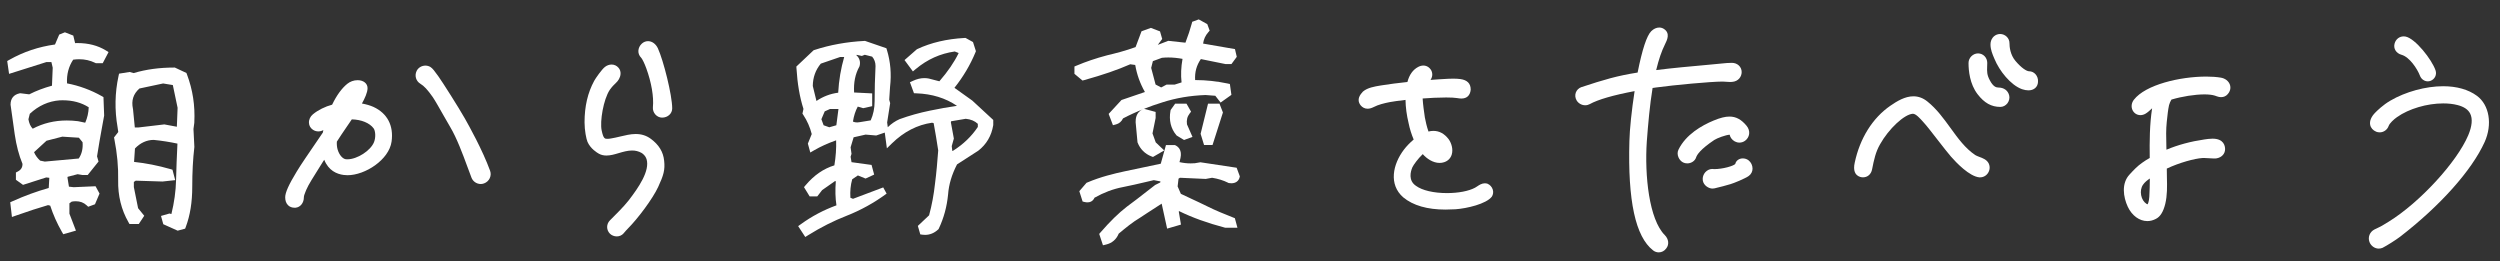 <?xml version="1.0" encoding="utf-8"?>
<!-- Generator: Adobe Illustrator 25.0.0, SVG Export Plug-In . SVG Version: 6.00 Build 0)  -->
<svg version="1.1" id="レイヤー_1" xmlns="http://www.w3.org/2000/svg" xmlns:xlink="http://www.w3.org/1999/xlink" x="0px"
	 y="0px" viewBox="0 0 471.43 49.26" style="enable-background:new 0 0 471.43 49.26;" xml:space="preserve">
<rect x="0" y="0" width="471.43" height="49.26" fill="#333333" stroke="none"/>
<style type="text/css">
	.st0{fill:#FFFFFF;}
</style>
<g>
	<path class="st0" d="M11.66,43.7c-0.92-1.61-1.65-3.26-2.19-4.92l-0.41-0.1c-1.81,0.53-3.68,1.13-6.02,1.96l-0.79,0.28l-0.32-2.78
		l0.45-0.2c2.28-1.03,4.57-1.86,6.81-2.49l0.11-1.92l-0.58-0.07l-4.38,1.4l-1.34-0.96v-1.37l0.36-0.19
		c0.61-0.32,0.89-0.78,0.88-1.44c-0.67-1.63-1.15-3.44-1.46-5.54c-0.14-0.93-0.27-1.85-0.39-2.78c-0.13-0.92-0.25-1.84-0.39-2.76
		l-0.01-0.05v-0.05c0-1.14,0.59-1.88,1.71-2.12l0.11-0.02l1.7,0.21c1.33-0.67,2.74-1.21,4.29-1.63l0.14-3.39L9.69,11.7H8.76
		l-7.05,2.23l-0.35-2.42l0.4-0.23c2.7-1.52,5.52-2.46,8.61-2.89l0.8-1.87l1.07-0.43l1.58,0.62l0.34,1.42c0.15,0,0.3-0.01,0.45-0.01
		c2.04,0,3.82,0.46,5.32,1.37l0.54,0.33l-1.1,2.1h-1.29l-0.14-0.07c-0.95-0.46-1.93-0.68-3-0.68c-0.36,0-0.75,0.03-1.14,0.08
		c-0.86,1.29-1.25,2.79-1.16,4.47c2.3,0.44,4.5,1.25,6.54,2.4l0.33,0.19l0.13,3.47l-0.01,0.07c-0.12,0.65-0.24,1.31-0.36,1.97
		c-0.33,1.83-0.68,3.73-0.97,5.66l0.28,0.98L16.54,33h-0.99l-0.92-0.15l-1.87,0.49l-0.04,0.12l0.28,1.74l0.9,0.1l4.12-0.18
		l0.75,1.38l-0.86,2.02l-1.28,0.47l-0.3-0.28c-0.55-0.51-1.21-0.76-2.03-0.76c-0.24,0-0.5,0.02-0.77,0.07l-0.44,0.32v1.95l1.23,3.2
		l-2.39,0.68L11.66,43.7z M8.46,30.47l6.39-0.58c0.57-0.84,0.82-1.87,0.72-3.07l-0.69-0.85l-3.13-0.2l-2.98,0.77l-2.35,2.16
		c0.25,0.59,0.64,1.13,1.15,1.59L8.46,30.47z M5.36,22.49c0.13,0.77,0.38,1.33,0.81,1.78c1.94-1.03,4.1-1.55,6.42-1.55
		c0.68,0,1.38,0.04,2.09,0.13l0.06,0.01l1.33,0.28c0.41-0.94,0.62-1.88,0.66-2.91c-1.38-0.88-3.02-1.32-4.89-1.32
		c-0.19,0-0.38,0-0.57,0.01c-2.11,0.15-4.01,1.01-5.65,2.54L5.36,22.49z M30.79,42.28l-0.43-1.56l1.6-0.46l0.36,0.1
		c0.53-2.16,0.83-4.3,0.88-6.37c0.05-2.22,0.14-4.46,0.26-6.91c-1.41-0.3-2.95-0.55-4.49-0.7c-1.32,0.01-2.53,0.57-3.52,1.62
		l-0.17,2.53c2.24,0.24,4.49,0.68,6.87,1.36l0.37,0.11l0.52,1.97l-2.4,0.26l-5.04-0.16l-0.36,0.24v0.97l0.8,3.98l1.16,1.43
		l-1.03,1.55h-1.76l-0.19-0.34c-1.34-2.34-2-5-1.94-7.92c0.05-2.49-0.18-5.03-0.72-7.76l-0.06-0.3l0.8-1.03l-0.13-0.89
		c-0.57-3.25-0.51-6.5,0.18-9.66l0.1-0.45l2-0.32l0.74,0.21c2.38-0.7,4.87-1.04,7.63-1.04h0.15l2.18,1.02l0.1,0.26
		c1.1,2.93,1.55,5.89,1.39,9.07l0,0.06l-0.16,1.17l0.17,3.41l-0.01,0.06c-0.26,2.24-0.39,4.68-0.39,7.43c0,2.91-0.4,5.39-1.22,7.58
		l-0.12,0.32l-1.41,0.38L30.79,42.28z M26.16,24.03l4.83-0.57l2.36,0.44l0.14-3.57l-0.9-4.29l-1.83-0.3l-4.47,0.95
		c-1.17,1.04-1.55,2.27-1.22,3.84l0.01,0.04l0.34,3.47H26.16z"/>
	<path class="st0" d="M55.54,39.17c-0.49,0-0.92-0.16-1.23-0.48c-0.35-0.35-0.53-0.85-0.53-1.49c0-0.88,0.67-2.38,2.17-4.84
		c0.72-1.21,2.39-3.64,3.6-5.41c0.5-0.72,0.92-1.34,1.18-1.73L60.88,25c0.03-0.15,0.06-0.31,0.09-0.47
		c-0.28,0.16-0.61,0.25-0.94,0.25c-0.37,0-0.72-0.11-1.02-0.31c-0.46-0.31-0.73-0.77-0.75-1.31c-0.03-0.6,0.25-1.21,0.76-1.62
		c0.96-0.79,2.32-1.46,3.61-1.8c0.84-1.75,1.8-3.07,2.84-3.92c0.53-0.44,1.25-0.7,1.96-0.7c1.11,0,1.88,0.62,1.88,1.5
		c0,0.83-0.54,1.97-1.06,2.9c0.82,0.15,1.54,0.36,2.17,0.64c2.62,1.21,3.84,3.53,3.42,6.54c-0.48,3.42-4.97,6.34-8.31,6.34
		c-0.26,0-0.51-0.02-0.75-0.05c-1.27-0.17-2.83-0.82-3.64-2.86l-0.25,0.38c-0.21,0.33-0.46,0.73-0.72,1.15
		c-0.93,1.47-2.08,3.29-2.41,4.12l-0.15,0.37c-0.19,0.47-0.31,0.78-0.31,1.06c0,1.05-0.66,1.88-1.57,1.96
		C55.67,39.17,55.6,39.17,55.54,39.17z M63.52,26.71c-0.03,0.54,0.02,1.07,0.15,1.5c0.3,1.01,0.94,1.75,1.56,1.82
		c0.09,0.01,0.18,0.01,0.28,0.01c1.84,0,4.38-1.63,5.02-3.24c0.37-0.93,0.26-2.14-0.08-2.6c-0.75-1.01-2.31-1.65-4.11-1.69
		c-0.27,0.37-0.47,0.66-0.66,0.97l-0.22,0.32C64.65,24.98,64.02,25.92,63.52,26.71z M90.66,34.7c-0.76,0-1.46-0.47-1.74-1.17
		c-0.23-0.58-0.48-1.27-0.76-2.03c-0.9-2.45-2.03-5.49-3.28-7.58c-0.23-0.38-0.65-1.11-1.13-1.96c-0.78-1.38-1.75-3.09-2.15-3.66
		c-0.98-1.39-1.63-2.09-2.32-2.5c-0.85-0.51-1.15-1.56-0.7-2.45c0.3-0.59,0.94-0.98,1.64-0.98c0.33,0,0.65,0.09,0.93,0.25
		c0.46,0.3,0.76,0.73,1.5,1.75l0.04,0.06c0.73,1.01,3.78,5.81,4.97,7.91c0.75,1.32,3.33,5.94,4.76,9.86
		c0.35,0.96-0.16,2.02-1.13,2.38C91.08,34.66,90.87,34.7,90.66,34.7z"/>
	<path class="st0" d="M116.31,44.58c-0.49,0-0.96-0.19-1.29-0.51c-0.34-0.34-0.53-0.79-0.53-1.26c0-0.47,0.19-0.92,0.53-1.26
		l0.35-0.35c0.83-0.83,2.23-2.21,3.13-3.35c1.94-2.5,4.09-5.66,3.42-7.85c-0.18-0.57-0.63-0.99-0.97-1.18
		c-0.55-0.3-1.12-0.44-1.76-0.44c-0.84,0-1.69,0.25-2.51,0.49c-0.8,0.24-1.56,0.46-2.32,0.46c-0.53,0-1-0.11-1.42-0.34
		c-0.36-0.2-1.58-0.94-2.15-2.23c-0.23-0.54-0.56-2.15-0.56-3.69c0-3.02,0.6-5.58,1.82-7.83c0.26-0.48,1.45-2.19,2.04-2.63
		c0.36-0.28,0.81-0.44,1.24-0.44c0.5,0,0.96,0.21,1.29,0.59c0.29,0.32,0.43,0.73,0.4,1.18c-0.04,0.71-0.47,1.33-0.85,1.67
		c-0.31,0.26-0.88,0.89-1.18,1.33c-1.2,1.8-1.9,5.97-1.53,7.67c0.33,1.57,0.61,1.57,1.08,1.57l0,0c0.18,0,0.4-0.02,0.68-0.07
		c0.57-0.09,1.14-0.23,1.7-0.36c0.97-0.23,1.97-0.48,2.96-0.48c1.09,0,2.03,0.3,2.85,0.91c1.53,1.13,2.35,2.48,2.51,4.12
		c0.19,1.75-0.1,2.73-1.12,4.94c-1.05,2.27-3.86,6-5.68,7.82c-0.31,0.31-0.58,0.63-0.86,0.96C117.26,44.38,116.8,44.58,116.31,44.58
		z M124.85,22.18c-0.46,0-0.92-0.21-1.25-0.57c-0.35-0.39-0.53-0.89-0.48-1.4c0.19-1.94-0.28-4.68-1.25-7.33
		c-0.33-0.91-0.76-1.79-0.97-2c-0.35-0.35-0.54-0.81-0.52-1.29c0.02-0.51,0.26-1.01,0.66-1.37c0.33-0.3,0.73-0.46,1.16-0.46
		c0.76,0,1.47,0.52,1.86,1.35c1.04,2.26,2.7,8.84,2.7,11.33C126.76,21.42,125.92,22.18,124.85,22.18z"/>
	<path class="st0" d="M150.51,42.64l0.52-0.37c2.07-1.5,4.27-2.66,6.7-3.55c-0.21-1.38-0.25-2.84-0.12-4.53l-0.14-0.05l-2.44,1.71
		l-0.92,1.19h-1.43l-1.07-1.75l0.31-0.37c1.6-1.89,3.37-3.11,5.42-3.74c0.27-1.64,0.38-3.2,0.33-4.72c-1.6,0.57-2.88,1.15-4.11,1.86
		l-0.76,0.44l-0.46-1.68l0.73-1.8c-0.32-1.28-0.87-2.52-1.59-3.61l-0.16-0.24l0.19-0.89c-0.71-2.22-1.14-4.74-1.32-7.67l-0.02-0.32
		l3.25-3.07l0.14-0.05c2.96-0.97,6.13-1.54,9.42-1.71l0.13-0.01l4.04,1.39l0.1,0.33c0.67,2.19,0.87,4.53,0.59,6.95l-0.16,2.43
		l0.18,0.65l-0.57,3.63l0.12,0.9c0.65-0.64,1.41-1.16,2.23-1.52c1.84-0.67,3.71-1.19,5.74-1.61c1.74-0.36,3.41-0.66,5.08-0.9
		c-2.16-1.47-4.73-2.26-7.66-2.36l-0.45-0.02l-0.76-2.07l0.56-0.26c0.75-0.35,1.46-0.52,2.17-0.52c0.27,0,0.55,0.03,0.82,0.08
		l2,0.52c1.59-1.83,2.79-3.58,3.64-5.33l-0.74-0.29c-2.75,0.4-5.15,1.48-7.34,3.3l-0.55,0.46l-1.58-2.14l2.33-2.04L173,9.24
		c2.56-1.2,5.55-1.9,8.88-2.08l0.19-0.01l1.41,0.78l0.55,1.72l-0.09,0.23c-0.98,2.37-2.31,4.61-3.96,6.68l3.37,2.41l3.95,3.65v0.97
		l-0.01,0.05c-0.33,1.98-1.28,3.59-2.83,4.79l-0.05,0.03L180.47,31c-0.99,1.91-1.55,3.78-1.69,5.69c-0.23,2.31-0.8,4.4-1.74,6.4
		l-0.06,0.12l-0.1,0.09c-0.71,0.65-1.53,0.99-2.43,0.99c-0.15,0-0.31-0.01-0.47-0.03l-0.44-0.06l-0.46-1.6l2.12-2
		c0.52-1.92,0.89-3.91,1.11-5.93c0.28-2.1,0.45-4.23,0.61-6.3c-0.26-1.76-0.56-3.5-0.86-5.15l-0.3-0.08
		c-2.77,0.39-5.31,1.7-7.56,3.89l-0.96,0.94l-0.4-2.97l-1.61,0.55l-2-0.17l-2.26,0.51l-0.57,1.89l0.17,1.23l-0.17,0.55l0.17,1
		l0,0.02l3.78,0.52l0.49,1.82l-1.62,0.75l-1.45-0.59l-1.07,0.73c-0.31,1.1-0.42,2.27-0.34,3.48l0.49,0.2l5.7-2.15l0.64,1.17
		c-2.34,1.73-4.88,3.13-7.55,4.18c-2.46,0.96-4.83,2.16-7.23,3.65l-0.56,0.35L150.51,42.64z M179.58,28.47l0.12-0.03
		c1.96-1.23,3.53-2.75,4.69-4.5v-0.59c-0.59-0.55-1.3-0.84-2.27-0.95l-2.77,0.47l-0.04,0.21l0.56,3.05l-0.4,1.42L179.58,28.47z
		 M156.38,24l1.33-0.38l0.4-3.06h-1.61L155.52,21l-0.63,1.48l0.42,1.14L156.38,24z M160.84,22.93c0.26,0.11,0.52,0.16,0.8,0.16
		c0.15,0,0.31-0.02,0.46-0.05l2.09-0.34c0.49-1.09,0.74-2.3,0.74-3.6c0-2.19,0.06-4.37,0.17-6.65c0-0.68-0.22-1.29-0.64-1.77
		l-1.39-0.35l-0.55,0.22l-0.96-0.21l-0.09,0.05c0.6,0.53,0.83,1.25,0.63,2.03l-0.02,0.08l-0.04,0.08c-0.77,1.4-1.09,3-0.98,4.86
		l3.41,0.17v2.41l-1.7,0.38l-1.02-0.3C161.31,20.91,161.01,21.84,160.84,22.93z M153.96,19.04c1.25-0.85,2.63-1.37,4.1-1.56
		c0.13-2.37,0.51-4.58,1.13-6.73h-0.77l-3.64,1.25c-0.99,1.19-1.5,2.61-1.51,4.22L153.96,19.04z"/>
	<path class="st0" d="M207.28,44.11l0.25-0.29c1.83-2.1,3.36-3.6,4.97-4.85c1.26-0.92,2.46-1.85,3.62-2.76
		c0.56-0.44,1.11-0.87,1.65-1.28l0.05-0.04l0.98-0.49l0.03-0.19l-1.25-0.24c-0.5,0.11-1,0.23-1.5,0.35
		c-1.43,0.34-2.91,0.68-4.38,0.97c-1.78,0.34-3.56,1.01-5.3,1.99c-0.34,0.76-0.96,0.88-1.33,0.88c-0.17,0-0.35-0.02-0.56-0.07
		l-0.36-0.09l-0.62-1.95l1.36-1.58l0.15-0.06c2.51-1.07,5.1-1.69,7.07-2.11c2.23-0.48,4.5-0.95,6.78-1.43l0.98-3.52h1.68l0.14,0.07
		c0.48,0.24,1.24,0.87,0.92,2.37l-0.19,0.78c0.69,0.16,1.4,0.24,2.11,0.24c0.26,0,0.52-0.01,0.78-0.03l1.06-0.18l6.83,1.03l0.6,1.63
		l-0.05,0.2c-0.17,0.69-0.75,1.1-1.54,1.1c-0.14,0-0.29-0.01-0.45-0.04l-0.1-0.02l-0.09-0.05c-0.85-0.43-1.91-0.76-3-0.93l-1.2,0.22
		l-4.86-0.22l-0.27,0.17l-0.17,1.46l0.61,1.4c0.67,0.32,1.34,0.63,2,0.94c0.94,0.44,1.92,0.89,2.88,1.37
		c1.65,0.83,3.35,1.51,4.99,2.16l0.31,0.12l0.09,0.33l0.4,1.47h-2.31l-0.08-0.02c-3.29-0.87-6.13-1.89-8.63-3.12l-0.04,0.11
		l0.41,2.44l-2.61,0.76l-1.03-4.71c-0.94,0.59-1.85,1.19-2.81,1.82c-0.41,0.27-0.82,0.54-1.23,0.81c-1.48,0.88-2.79,1.97-4.06,3.03
		c-0.44,1.08-1.25,1.78-2.37,2.05l-0.6,0.14L207.28,44.11z M217.1,29.48c-1.19-0.46-2.1-1.38-2.57-2.57l-0.03-0.09l-0.35-3.77v-0.03
		c0-0.46,0-1.85,1.37-2.41l0.17-0.07c-1.39,0.55-2.69,1.14-3.92,1.79c-0.27,0.58-0.74,0.98-1.32,1.13l-0.58,0.15l-0.81-2.13
		l2.42-2.62l4.42-1.51c-0.91-1.59-1.51-3.27-1.83-5.1l-0.94-0.13c-2.38,1.05-5.14,2-8.66,2.98l-0.34,0.09l-1.52-1.27v-1.38
		l0.41-0.17c1.75-0.74,3.63-1.38,5.75-1.94c1.61-0.38,3.48-0.86,5.37-1.55l1.12-2.98l1.76-0.64l1.73,0.66l0.41,1.43l-0.83,1.11
		l1.97-0.76l3.24,0.35c0.52-1.36,0.9-2.51,1.19-3.6l0.09-0.34l1.23-0.45l1.61,0.89l0.45,1.23l-0.26,0.3
		c-0.55,0.62-0.87,1.34-0.98,2.14l6.01,1.04l0.34,1.46l-1,1.36h-1.14l-4.63-0.94c-0.82,1.19-1.17,2.46-1.08,3.96
		c0.02,0,0.04,0,0.07,0c1.98,0,4.01,0.22,6.02,0.64l0.46,0.1l0.29,2.05l-2.04,1.45l-1-1.28l-1.85-0.14
		c-2.91,0.11-5.55,0.56-8.08,1.37c-1.23,0.38-2.4,0.79-3.5,1.23l2.18,0.59v1.14l-0.59,2.91l0.61,1.69l1.6,1.52l-2.12,1.23
		L217.1,29.48z M218.96,16.49l1.01-0.53h1.52l1.32-0.42c-0.16-1.41-0.1-2.87,0.18-4.44c-0.93-0.17-1.81-0.26-2.67-0.26
		c-0.4,0-0.81,0.02-1.21,0.06l-1.71,0.63l-0.32,1.28l0.83,3.13L218.96,16.49z M227.05,27.34l-0.65-2.11l1.4-5.68h2.16l0.65,1.66
		l-1.96,6.13H227.05z M221.89,25.56l-0.07-0.08c-1.04-1.23-1.42-2.82-1.1-4.59l0.03-0.15l0.85-1.19h2.14l0.86,1.51l-0.27,0.35
		c-0.45,0.58-0.61,1.23-0.5,2.04l1.04,2.37l-1.59,0.58L221.89,25.56z"/>
	<path class="st0" d="M272.57,39.52c-3.42,0-6.1-0.77-7.95-2.3c-2.81-2.43-1.96-6.27,0.12-9c0.46-0.61,1.11-1.29,1.84-1.91
		c-0.41-0.97-0.75-2.05-0.96-3.1c-0.36-1.5-0.56-2.98-0.58-4.37c-1.36,0.16-2.31,0.29-2.95,0.41c-1.07,0.21-2.18,0.48-3.06,0.94
		c-0.42,0.21-0.79,0.31-1.14,0.31c-0.52,0-0.98-0.23-1.32-0.65c-0.85-1.13-0.03-2.05,0.41-2.55l0.03-0.03l0.04-0.03
		c0.83-0.71,2.19-0.93,3.19-1.1l0.38-0.06c1.26-0.21,2.96-0.42,4.78-0.62c0.35-1.36,1.04-2.32,2.03-2.84
		c0.32-0.17,0.65-0.26,0.97-0.26c0.63,0,1.17,0.34,1.5,0.92c0.3,0.6,0.23,1.25-0.15,1.79c0.54-0.05,1.06-0.08,1.54-0.11
		c0.34-0.01,0.68-0.04,1.01-0.06c0.58-0.04,1.18-0.07,1.77-0.07c0.49,0,0.92,0.03,1.33,0.08c1.28,0.18,1.93,0.84,1.93,1.96l0,0.07
		c-0.11,1.06-0.73,1.64-1.75,1.64c-0.23,0-0.5-0.03-0.84-0.09c-0.44-0.07-1.13-0.11-2.05-0.11c-1.44,0-3.1,0.09-4.42,0.19
		c0.06,1.13,0.25,2.43,0.42,3.59c0.13,0.68,0.34,1.67,0.68,2.64c0.32-0.08,0.63-0.12,0.93-0.12c1.11,0,2.07,0.52,2.86,1.55
		c0.53,0.73,0.91,1.91,0.59,2.93c-0.22,0.69-0.7,1.18-1.41,1.42c-0.29,0.1-0.58,0.14-0.88,0.14c-1.27,0-2.45-0.84-3.17-1.66
		c-0.92,0.88-1.72,2-1.95,2.47c-0.37,0.86-0.8,2.52,0.67,3.51c1.17,0.86,3.34,1.37,5.85,1.37c2.14,0,4.11-0.38,5.28-1.01
		c0.15-0.08,0.29-0.17,0.42-0.26c0.39-0.26,0.87-0.58,1.46-0.58c0.13,0,0.27,0.02,0.39,0.05l0.04,0.01l0.04,0.02
		c0.47,0.19,0.84,0.6,1,1.09c0.15,0.47,0.08,0.97-0.18,1.36c-1.06,1.37-4.71,2.22-6.85,2.37C273.8,39.49,273.17,39.52,272.57,39.52z
		"/>
	<path class="st0" d="M312.8,47.59c-0.39,0-0.77-0.13-1.08-0.38c-3.32-2.59-4.78-9.33-4.46-20.62c0.05-2.22,0.42-5.76,0.98-9.41
		c-4.07,0.77-6.91,1.6-8.45,2.45c-0.25,0.14-0.55,0.22-0.86,0.22c-0.66,0-1.28-0.35-1.62-0.91c-0.28-0.48-0.33-1.01-0.15-1.5
		c0.18-0.47,0.56-0.84,1.02-1c4.34-1.43,6.73-2.14,10.63-2.76c0.86-4.33,1.72-6.95,2.56-7.79c0.45-0.45,0.99-0.7,1.51-0.7
		c0.32,0,0.63,0.09,0.9,0.27c1.23,0.82,0.59,2.09,0.17,2.94c-0.62,1.24-1.16,2.82-1.64,4.81c0.01,0,0.02,0,0.03,0
		c2.68-0.35,6.82-0.73,9.85-1c0.97-0.09,1.83-0.17,2.53-0.24c0.58-0.06,1.21-0.12,1.86-0.12c1.05,0,1.85,0.75,1.85,1.74
		c0,0.86-0.62,1.77-1.81,1.85c-0.11,0.01-0.25,0.02-0.38,0.02c-0.24,0-0.48-0.02-0.72-0.04c-0.22-0.02-0.45-0.04-0.68-0.04
		c-2.2,0-9.14,0.65-12.52,1.11l-0.69,0.1c-0.53,3.21-0.85,6.89-1.09,10.1c-0.43,6.43,0.44,14.69,3.39,17.64
		c0.74,0.74,0.86,1.78,0.28,2.51C313.87,47.32,313.35,47.59,312.8,47.59z M322.94,35.56c-0.75,0-1.67-0.6-1.83-1.48
		c-0.17-0.96,0.43-1.91,1.38-2.17c0.14-0.03,0.26-0.05,0.38-0.05c0.09,0,0.18,0.01,0.26,0.02c0.03,0,0.06,0.01,0.09,0.01
		c1.68,0,3.68-0.6,4-0.97c0.14-0.62,0.71-1.05,1.43-1.05c0.4,0,0.78,0.13,1.09,0.37c0.46,0.36,0.74,0.95,0.74,1.55
		c0,0.55-0.25,1.04-0.69,1.37c-0.74,0.54-2.9,1.4-3.46,1.56c-1.04,0.32-1.9,0.52-2.47,0.66c-0.23,0.05-0.4,0.09-0.51,0.13
		C323.24,35.54,323.09,35.56,322.94,35.56z M318.16,30.81c-0.28,0-0.55-0.06-0.78-0.18c-0.37-0.19-0.69-0.54-0.87-0.97
		c-0.21-0.5-0.21-1.01,0.01-1.45c1.39-2.84,4.37-4.55,6.62-5.48c1.26-0.52,2.18-0.75,2.99-0.75c1.22,0,2.22,0.53,3.22,1.73
		c0.39,0.47,0.56,1.02,0.49,1.56c-0.07,0.51-0.35,0.97-0.78,1.28c-0.31,0.22-0.68,0.34-1.05,0.34c-0.61,0-1.2-0.31-1.57-0.84
		c-0.14-0.21-0.23-0.43-0.27-0.65c-0.71,0.03-2.39,0.65-2.9,0.99c-2.63,1.76-3.28,2.81-3.43,3.29
		C319.63,30.34,318.94,30.81,318.16,30.81z"/>
	<path class="st0" d="M373.29,33.45c-1.91-0.16-4.41-2.8-5.4-3.93c-0.47-0.53-1.46-1.8-2.51-3.15c-1.06-1.37-2.16-2.78-2.58-3.22
		l-0.24-0.27c-0.48-0.53-1.27-1.43-1.84-1.43c-1.62,0.09-4.56,2.84-6.2,5.77c-0.82,1.43-1.13,2.86-1.5,4.73
		c-0.18,0.91-0.85,1.49-1.71,1.49c-0.18,0-0.36-0.03-0.54-0.08c-1-0.33-1.34-1.24-1.02-2.69c0.98-4.61,3.37-8.42,6.72-10.73
		c1.27-0.88,2.77-1.78,4.35-1.78c0.94,0,1.83,0.33,2.62,0.97c1.76,1.4,3.08,3.23,4.36,4.99c1.43,1.98,2.79,3.85,4.68,5.12
		c0.18,0.12,0.46,0.22,0.76,0.34c0.65,0.24,1.38,0.51,1.75,1.19c0.3,0.59,0.26,1.26-0.08,1.81c-0.33,0.54-0.9,0.86-1.51,0.86
		C373.37,33.45,373.33,33.45,373.29,33.45z M377.21,20.16c-1.69,0-3.02-0.74-4.29-2.39c-1.49-1.93-1.71-4.49-1.71-5.85v-0.06
		c0-0.96,0.84-1.79,1.79-1.79c0.97,0,1.74,0.79,1.74,1.79c0,0.24-0.01,0.47-0.02,0.69c-0.03,0.9-0.06,1.56,0.5,2.58
		c0.64,1.22,1.19,1.38,1.65,1.38c1.01,0,1.77,0.56,2,1.46c0.13,0.49,0.01,1.05-0.32,1.5C378.21,19.91,377.72,20.16,377.21,20.16z
		 M382.5,17.04c-0.37,0-0.77-0.08-1.2-0.22c-2.17-0.78-4.28-3.49-5.17-5.65l-0.07-0.16c-0.33-0.77-0.71-1.65-0.71-2.62
		c0-0.99,0.6-1.77,1.49-1.95c0.12-0.02,0.22-0.03,0.32-0.03c0.96,0,1.77,0.78,1.77,1.7c0,0.76,0.15,2.22,1.13,3.38
		c1.14,1.35,2.12,1.95,2.57,1.95c0.45,0,0.87,0.19,1.19,0.53c0.36,0.39,0.54,0.93,0.49,1.49C384.26,16.42,383.54,17.04,382.5,17.04z
		"/>
	<path class="st0" d="M404.93,41.69c-1.49,0-2.9-1.03-3.68-2.68c-0.88-1.88-1.24-4.47,0.35-6.13c0.75-0.81,1.45-1.57,2.4-2.22
		c0.44-0.31,0.88-0.6,1.38-0.87c-0.04-3.19-0.02-6.31,0.45-9.37c-0.04,0.03-0.07,0.07-0.11,0.1c-0.32,0.3-0.68,0.64-1.12,0.91
		c-0.32,0.19-0.65,0.28-0.98,0.28c-0.64,0-1.2-0.36-1.48-0.93c-0.3-0.62-0.21-1.38,0.25-1.97c2.2-2.84,8.68-4.37,13.65-4.37
		c1.03,0,1.95,0.07,2.74,0.2c0.81,0.13,1.47,0.64,1.71,1.31c0.22,0.61,0.07,1.27-0.41,1.81c-0.31,0.37-0.75,0.56-1.25,0.56
		c-0.25,0-0.52-0.05-0.78-0.15c-0.53-0.21-0.97-0.3-1.71-0.35c-0.19-0.01-0.39-0.02-0.61-0.02c-1.82,0-4.25,0.38-6.26,0.98
		c-0.19,0.31-0.37,0.74-0.45,1.05c-0.19,0.87-0.3,1.9-0.4,2.89l-0.03,0.27c-0.15,1.41-0.12,2.89-0.08,4.32
		c0.01,0.31,0.01,0.61,0.02,0.92c2.17-0.91,4.59-1.56,7.2-1.94c0.44-0.06,0.97-0.14,1.49-0.14c2.14,0,2.37,1.38,2.37,1.98
		c0,0.85-0.62,1.54-1.55,1.72c-0.13,0.03-0.31,0.04-0.54,0.04c-0.27,0-0.61-0.02-0.96-0.05c-0.34-0.02-0.68-0.05-0.98-0.05
		c-0.09,0-0.17,0-0.24,0.01c-1.47,0.09-4.32,0.86-6.72,1.99v0.25c0,0.48,0.01,0.97,0.02,1.45c0.04,1.65,0.08,3.35-0.32,4.99
		c-0.37,1.47-0.94,2.39-1.75,2.79C406.02,41.55,405.48,41.69,404.93,41.69z M405.4,33.66c-0.51,0.34-0.97,0.71-1.29,1.18
		c-0.36,0.51-0.49,1.25-0.35,1.98c0.14,0.71,0.5,1.29,1,1.61c0.14,0.09,0.2,0.09,0.21,0.09c0.06-0.05,0.27-0.49,0.33-1.42
		C405.37,35.96,405.39,34.8,405.4,33.66z"/>
	<path class="st0" d="M448.56,46.88c-0.76,0-1.48-0.52-1.75-1.26c-0.33-0.92,0.07-1.9,0.95-2.35c0.4-0.2,0.64-0.32,0.83-0.4
		c0.47-0.22,0.5-0.24,1.87-1.08c5.84-3.61,12.84-11.22,14.98-16.28c0.73-1.74,0.85-3.11,0.37-4.08c-0.38-0.77-1.18-1.31-2.39-1.62
		c-0.81-0.21-1.71-0.31-2.7-0.31c-3.06,0-6.47,1.01-8.69,2.57c-0.64,0.45-1.42,1.17-1.6,1.69c-0.26,0.72-0.94,1.2-1.69,1.2
		c-0.22,0-0.44-0.04-0.65-0.12c-0.62-0.26-1.02-0.71-1.14-1.29c-0.15-0.73,0.2-1.56,0.97-2.33c0.35-0.35,1.41-1.41,2.83-2.24
		c2.87-1.68,6.68-2.72,9.96-2.72c2.56,0,4.76,0.62,6.37,1.81c2.35,1.73,2.95,5.4,1.45,8.72c-2.43,5.36-8.39,12.03-15.95,17.86
		c-0.77,0.59-2.5,1.68-3.31,2.09C449.04,46.83,448.8,46.88,448.56,46.88z M457.82,15.34c-0.65,0-1.24-0.42-1.48-1.05
		c-0.52-1.35-1.98-3.54-3.48-3.96c-1.01-0.28-1.57-1.17-1.31-2.11c0.22-0.82,0.9-1.36,1.71-1.36c0.11,0,0.23,0.01,0.35,0.03
		c1.85,0.36,4.98,4.35,5.67,6.39c0.27,0.82-0.14,1.66-0.96,1.97C458.16,15.3,457.99,15.34,457.82,15.34z"/>
</g>
</svg>
